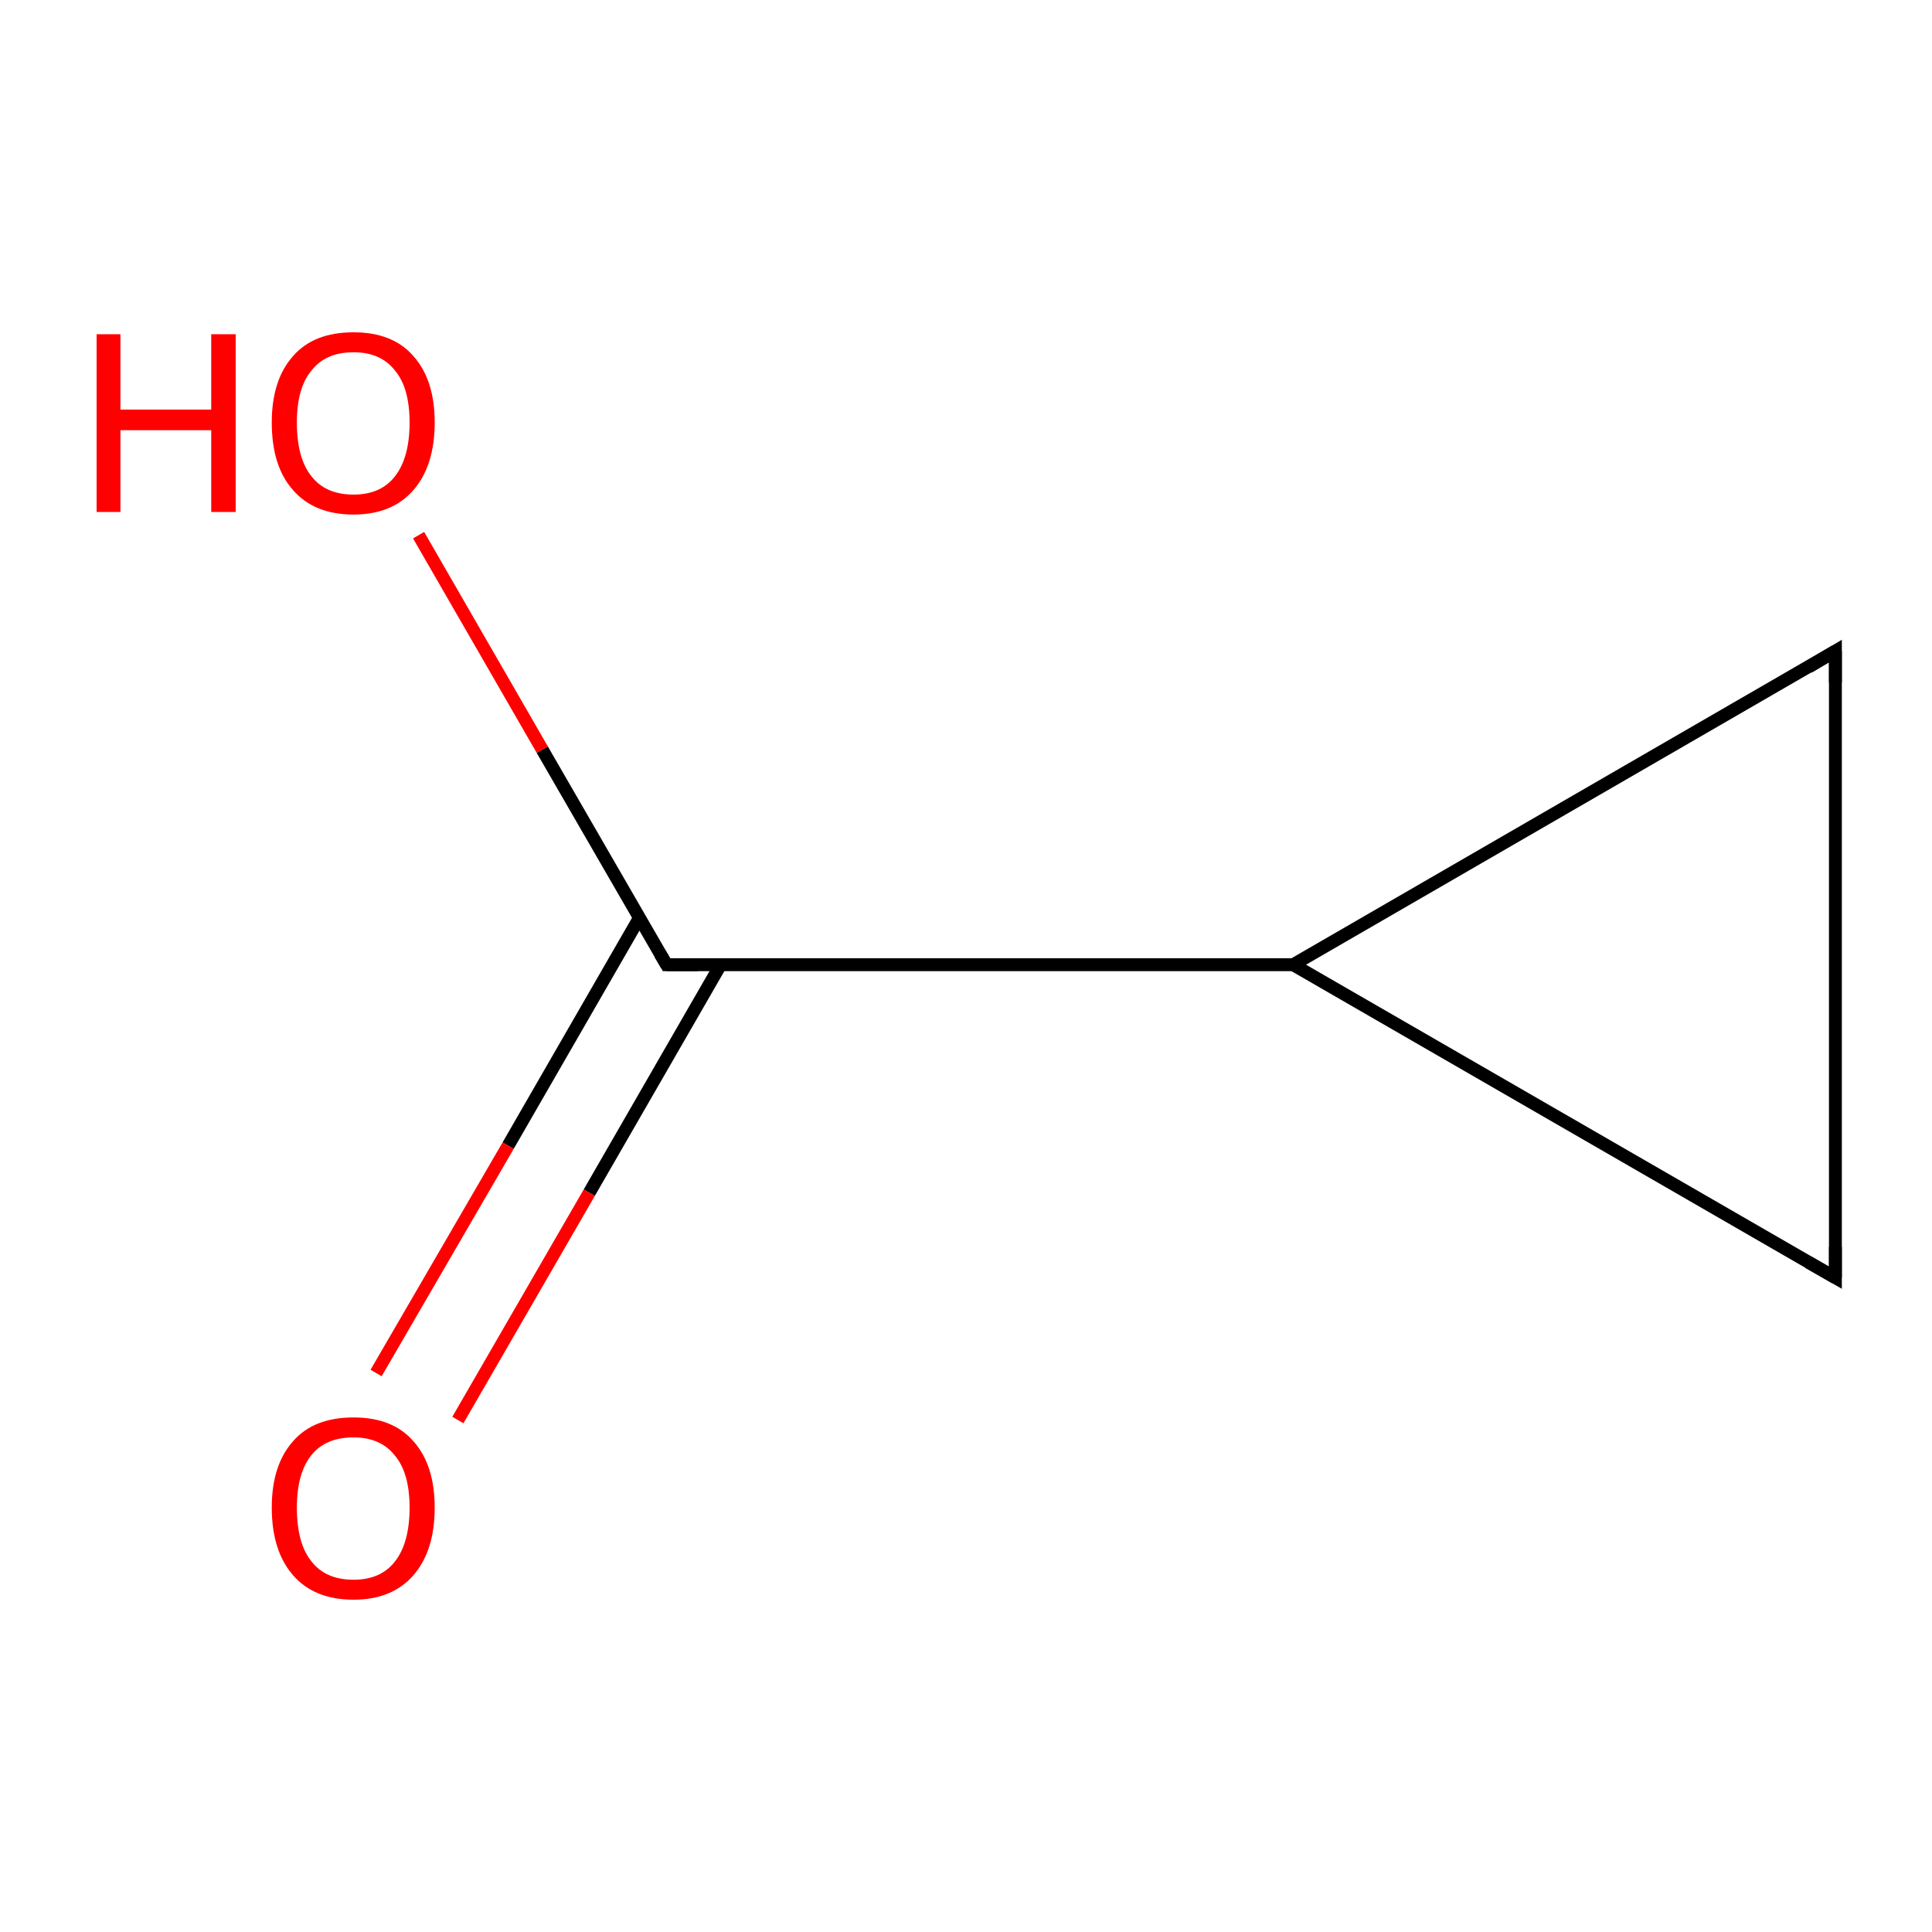 <?xml version='1.0' encoding='iso-8859-1'?>
<svg version='1.1' baseProfile='full'
              xmlns='http://www.w3.org/2000/svg'
                      xmlns:rdkit='http://www.rdkit.org/xml'
                      xmlns:xlink='http://www.w3.org/1999/xlink'
                  xml:space='preserve'
width='300px' height='300px' viewBox='0 0 300 300'>
<!-- END OF HEADER -->
<rect style='opacity:1.0;fill:#FFFFFF;stroke:none' width='300.0' height='300.0' x='0.0' y='0.0'> </rect>
<path class='bond-0 atom-0 atom-1' d='M 285.0,198.4 L 285.0,101.1' style='fill:none;fill-rule:evenodd;stroke:#000000;stroke-width:2.0px;stroke-linecap:butt;stroke-linejoin:miter;stroke-opacity:1' />
<path class='bond-1 atom-1 atom-2' d='M 285.0,101.1 L 200.8,149.8' style='fill:none;fill-rule:evenodd;stroke:#000000;stroke-width:2.0px;stroke-linecap:butt;stroke-linejoin:miter;stroke-opacity:1' />
<path class='bond-2 atom-2 atom-3' d='M 200.8,149.8 L 103.5,149.8' style='fill:none;fill-rule:evenodd;stroke:#000000;stroke-width:2.0px;stroke-linecap:butt;stroke-linejoin:miter;stroke-opacity:1' />
<path class='bond-3 atom-3 atom-4' d='M 99.3,142.5 L 78.9,177.9' style='fill:none;fill-rule:evenodd;stroke:#000000;stroke-width:2.0px;stroke-linecap:butt;stroke-linejoin:miter;stroke-opacity:1' />
<path class='bond-3 atom-3 atom-4' d='M 78.9,177.9 L 58.4,213.2' style='fill:none;fill-rule:evenodd;stroke:#FF0000;stroke-width:2.0px;stroke-linecap:butt;stroke-linejoin:miter;stroke-opacity:1' />
<path class='bond-3 atom-3 atom-4' d='M 111.9,149.8 L 91.5,185.2' style='fill:none;fill-rule:evenodd;stroke:#000000;stroke-width:2.0px;stroke-linecap:butt;stroke-linejoin:miter;stroke-opacity:1' />
<path class='bond-3 atom-3 atom-4' d='M 91.5,185.2 L 71.1,220.5' style='fill:none;fill-rule:evenodd;stroke:#FF0000;stroke-width:2.0px;stroke-linecap:butt;stroke-linejoin:miter;stroke-opacity:1' />
<path class='bond-4 atom-3 atom-5' d='M 103.5,149.8 L 84.2,116.4' style='fill:none;fill-rule:evenodd;stroke:#000000;stroke-width:2.0px;stroke-linecap:butt;stroke-linejoin:miter;stroke-opacity:1' />
<path class='bond-4 atom-3 atom-5' d='M 84.2,116.4 L 65.0,83.1' style='fill:none;fill-rule:evenodd;stroke:#FF0000;stroke-width:2.0px;stroke-linecap:butt;stroke-linejoin:miter;stroke-opacity:1' />
<path class='bond-5 atom-2 atom-0' d='M 200.8,149.8 L 285.0,198.4' style='fill:none;fill-rule:evenodd;stroke:#000000;stroke-width:2.0px;stroke-linecap:butt;stroke-linejoin:miter;stroke-opacity:1' />
<path d='M 285.0,193.6 L 285.0,198.4 L 280.8,196.0' style='fill:none;stroke:#000000;stroke-width:2.0px;stroke-linecap:butt;stroke-linejoin:miter;stroke-miterlimit:10;stroke-opacity:1;' />
<path d='M 285.0,106.0 L 285.0,101.1 L 280.8,103.6' style='fill:none;stroke:#000000;stroke-width:2.0px;stroke-linecap:butt;stroke-linejoin:miter;stroke-miterlimit:10;stroke-opacity:1;' />
<path d='M 108.4,149.8 L 103.5,149.8 L 102.5,148.1' style='fill:none;stroke:#000000;stroke-width:2.0px;stroke-linecap:butt;stroke-linejoin:miter;stroke-miterlimit:10;stroke-opacity:1;' />
<path class='atom-4' d='M 42.2 234.1
Q 42.2 227.5, 45.5 223.8
Q 48.7 220.1, 54.9 220.1
Q 61.0 220.1, 64.2 223.8
Q 67.5 227.5, 67.5 234.1
Q 67.5 240.8, 64.2 244.6
Q 60.9 248.4, 54.9 248.4
Q 48.8 248.4, 45.5 244.6
Q 42.2 240.8, 42.2 234.1
M 54.9 245.3
Q 59.1 245.3, 61.3 242.5
Q 63.6 239.6, 63.6 234.1
Q 63.6 228.7, 61.3 226.0
Q 59.1 223.2, 54.9 223.2
Q 50.6 223.2, 48.4 225.9
Q 46.1 228.7, 46.1 234.1
Q 46.1 239.7, 48.4 242.5
Q 50.6 245.3, 54.9 245.3
' fill='#FF0000'/>
<path class='atom-5' d='M 15.0 51.9
L 18.7 51.9
L 18.7 63.6
L 32.8 63.6
L 32.8 51.9
L 36.6 51.9
L 36.6 79.5
L 32.8 79.5
L 32.8 66.8
L 18.7 66.8
L 18.7 79.5
L 15.0 79.5
L 15.0 51.9
' fill='#FF0000'/>
<path class='atom-5' d='M 42.2 65.6
Q 42.2 59.0, 45.5 55.3
Q 48.7 51.6, 54.9 51.6
Q 61.0 51.6, 64.2 55.3
Q 67.5 59.0, 67.5 65.6
Q 67.5 72.3, 64.2 76.1
Q 60.9 79.9, 54.9 79.9
Q 48.8 79.9, 45.5 76.1
Q 42.2 72.4, 42.2 65.6
M 54.9 76.8
Q 59.1 76.8, 61.3 74.0
Q 63.6 71.1, 63.6 65.6
Q 63.6 60.2, 61.3 57.5
Q 59.1 54.7, 54.9 54.7
Q 50.6 54.7, 48.4 57.5
Q 46.1 60.2, 46.1 65.6
Q 46.1 71.2, 48.4 74.0
Q 50.6 76.8, 54.9 76.8
' fill='#FF0000'/>
</svg>
